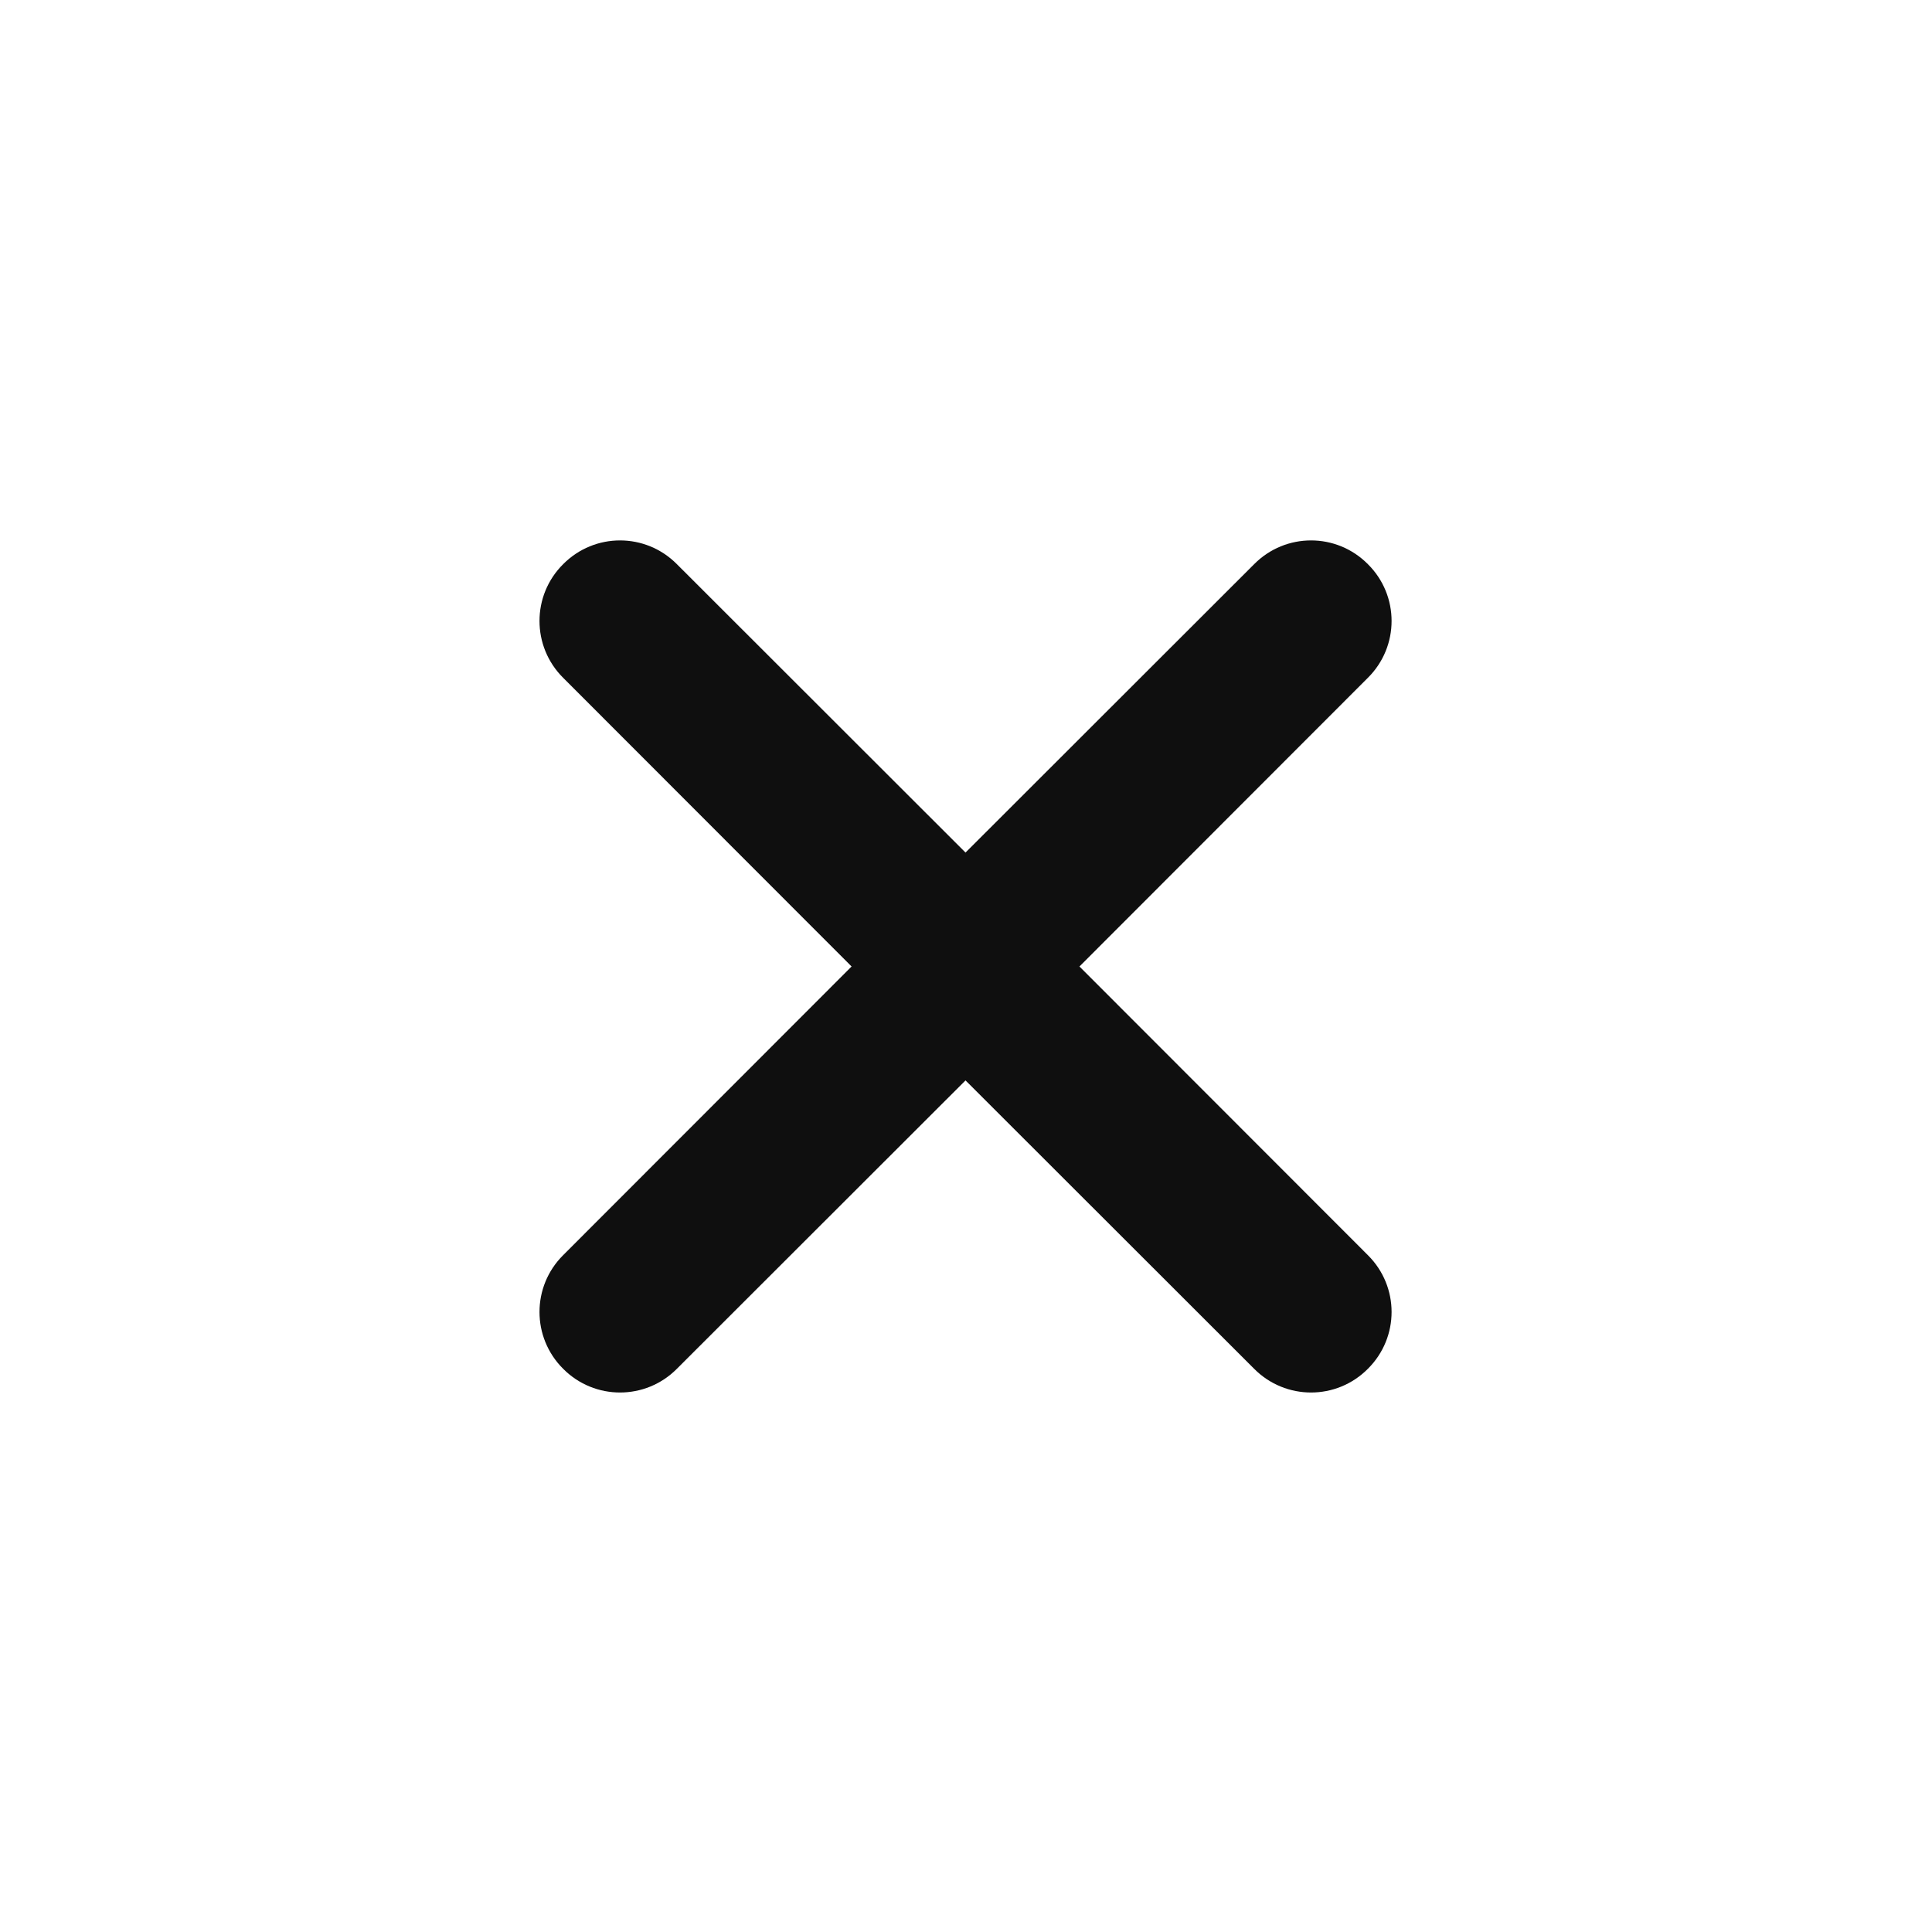 <?xml version="1.0" encoding="UTF-8"?>
<svg xmlns="http://www.w3.org/2000/svg" xmlns:xlink="http://www.w3.org/1999/xlink" width="32px" height="32px" viewBox="0 0 32 32" version="1.1">
<g id="surface1">
<path style=" stroke:none;fill-rule:nonzero;fill:rgb(5.882%,5.882%,5.882%);fill-opacity:1;" d="M 9.328 9.344 C 8.805 9.863 8.805 10.707 9.328 11.227 L 14.105 16.008 L 9.328 20.789 C 8.805 21.309 8.805 22.152 9.328 22.672 C 9.848 23.195 10.691 23.195 11.211 22.672 L 15.992 17.895 L 20.773 22.672 C 21.293 23.195 22.137 23.195 22.656 22.672 C 23.18 22.152 23.18 21.309 22.656 20.789 L 17.879 16.008 L 22.656 11.227 C 23.18 10.707 23.18 9.863 22.656 9.344 C 22.137 8.82 21.293 8.82 20.773 9.344 L 15.992 14.121 L 11.211 9.344 C 10.691 8.82 9.848 8.82 9.328 9.344 Z M 9.328 9.344 "/>
</g>
</svg>
